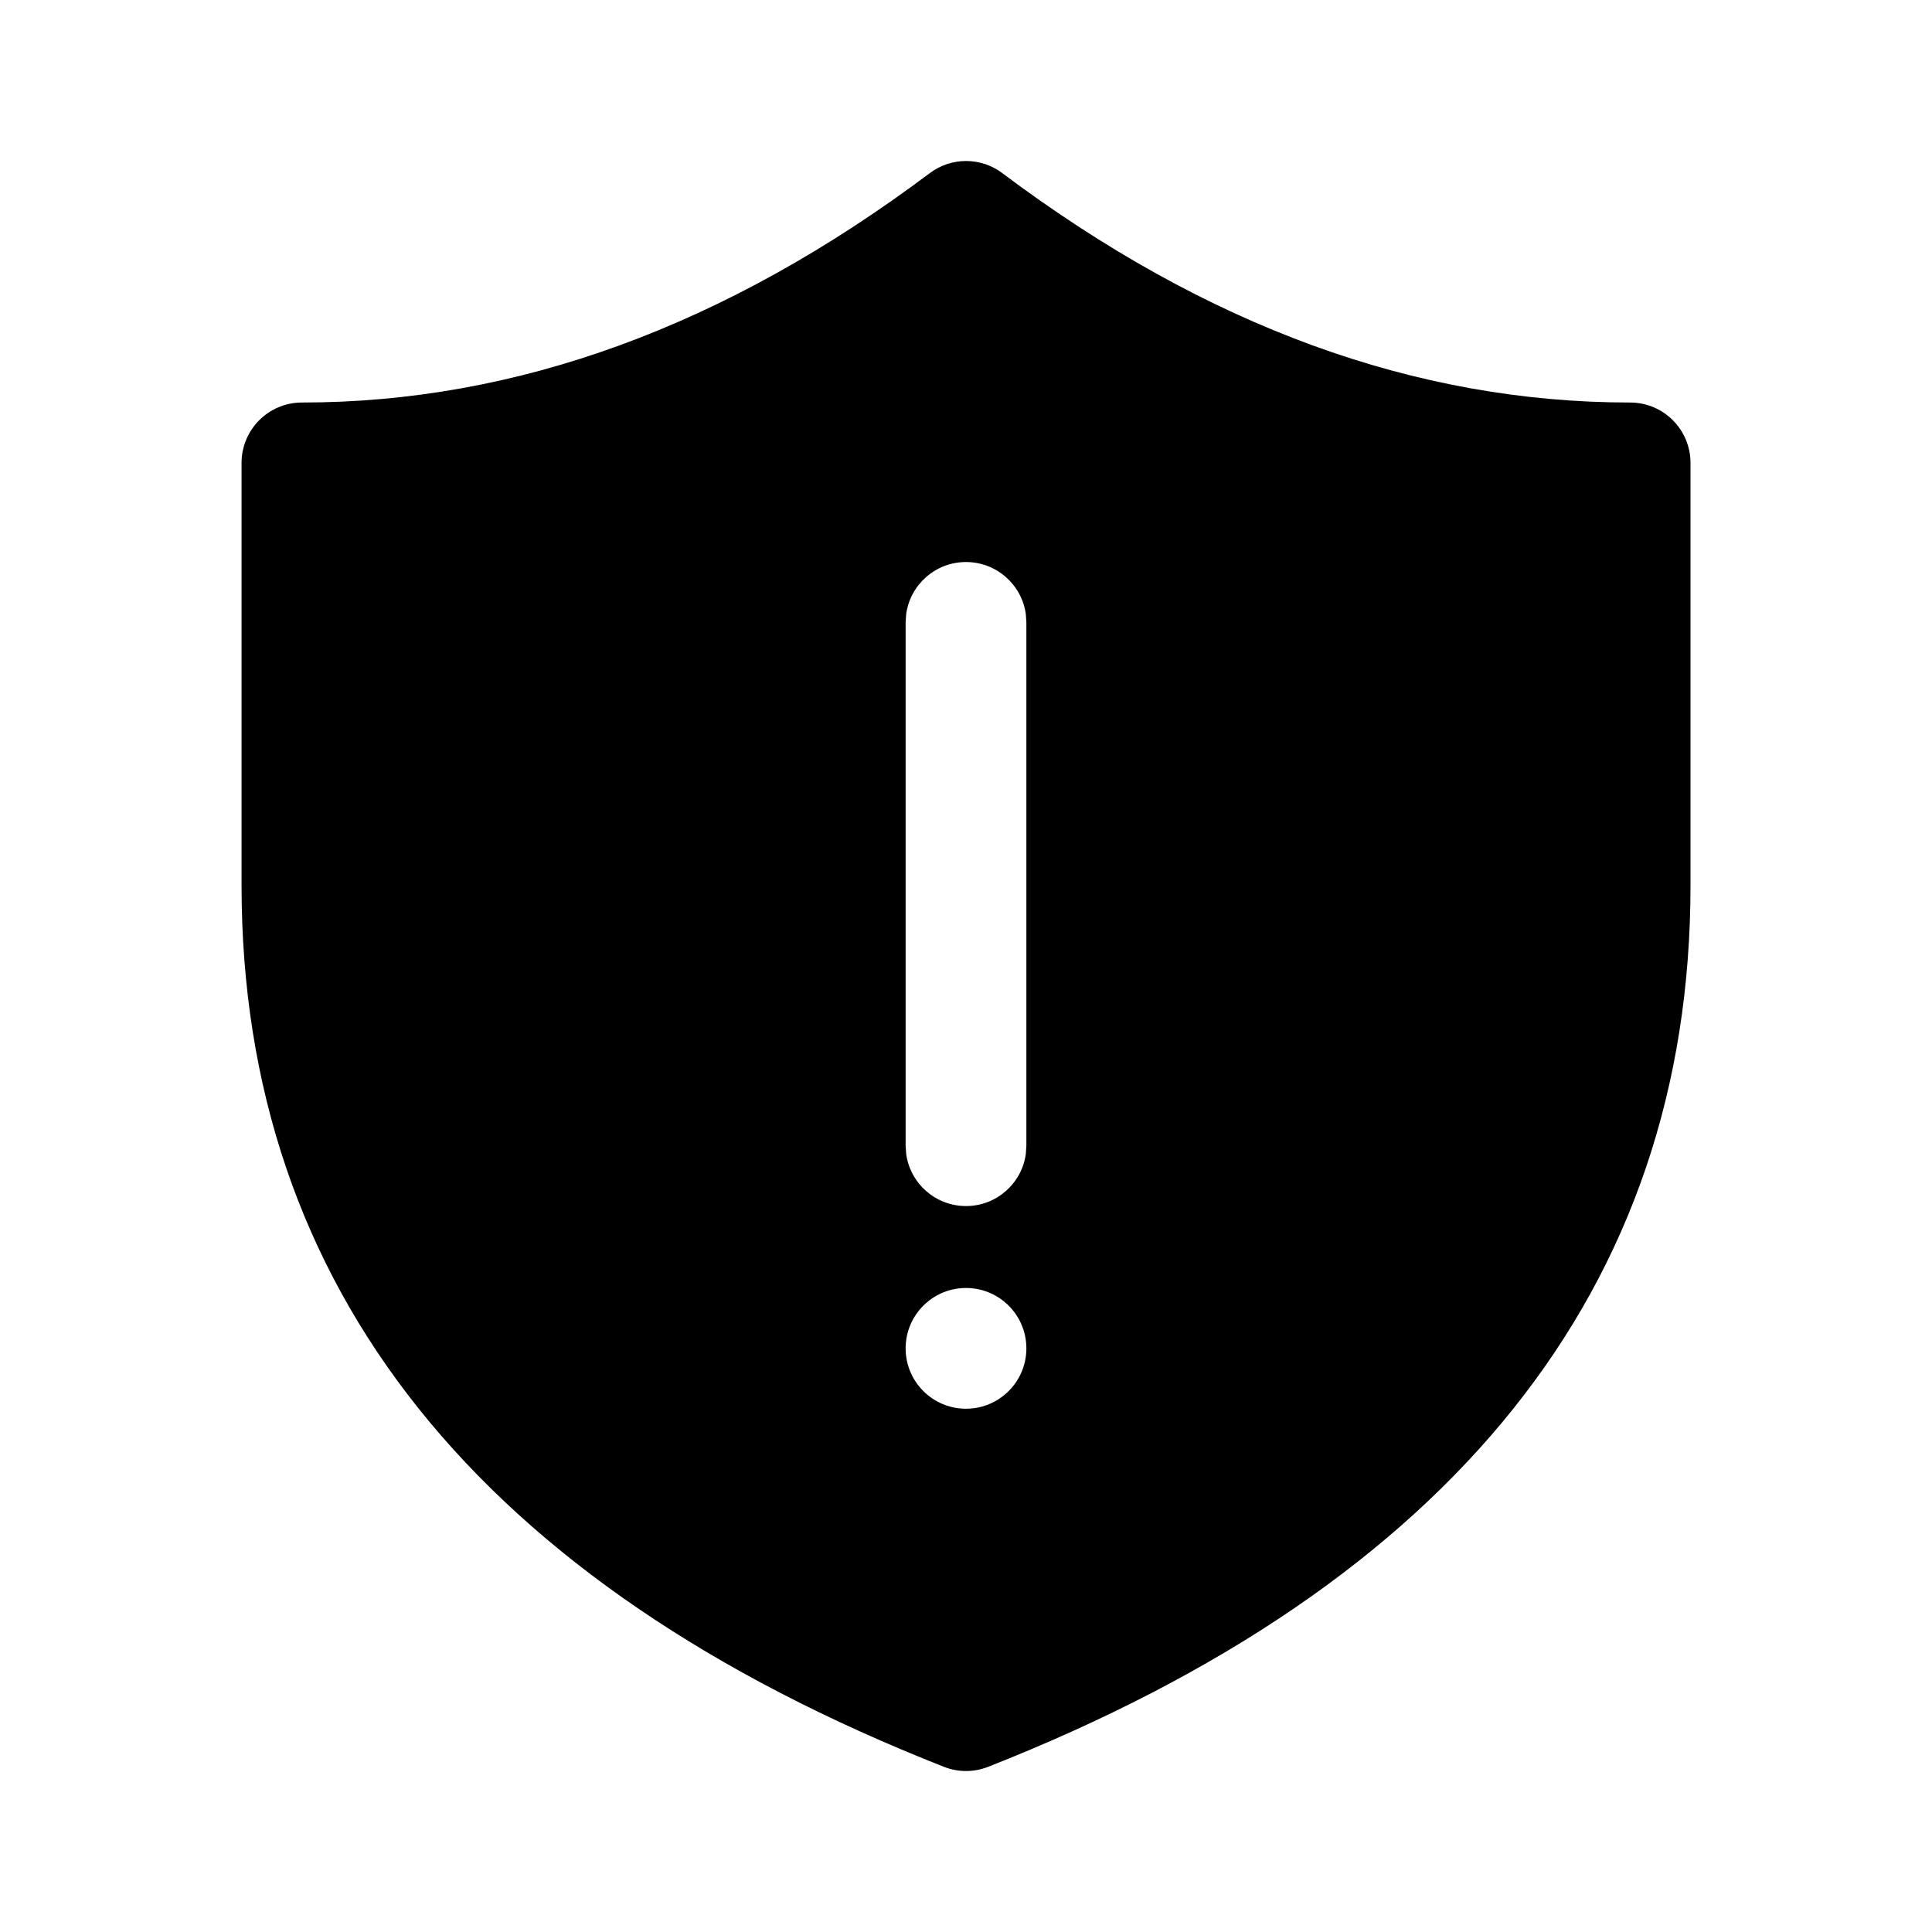 <!-- Generated by IcoMoon.io -->
<svg version="1.1" xmlns="http://www.w3.org/2000/svg" width="32" height="32" viewBox="0 0 32 32">
<title>shield-error-filled</title>
<path d="M16.6 2.867c3.389 2.542 6.849 3.8 10.4 3.8 0.552 0 1 0.448 1 1v7c0 6.668-3.943 11.568-11.633 14.597-0.236 0.093-0.497 0.093-0.733 0-7.69-3.029-11.633-7.929-11.633-14.597v-7c0-0.552 0.448-1 1-1 3.551 0 7.011-1.258 10.4-3.8 0.356-0.267 0.844-0.267 1.2 0zM16 21.333c-0.552 0-1 0.448-1 1s0.448 1 1 1c0.552 0 1-0.448 1-1s-0.448-1-1-1zM16 9.309c-0.506 0-0.925 0.376-0.991 0.864l-0.009 0.136v8.667l0.009 0.136c0.066 0.488 0.485 0.864 0.991 0.864s0.925-0.376 0.991-0.864l0.009-0.136v-8.667l-0.009-0.136c-0.066-0.488-0.485-0.864-0.991-0.864z"></path>
</svg>
